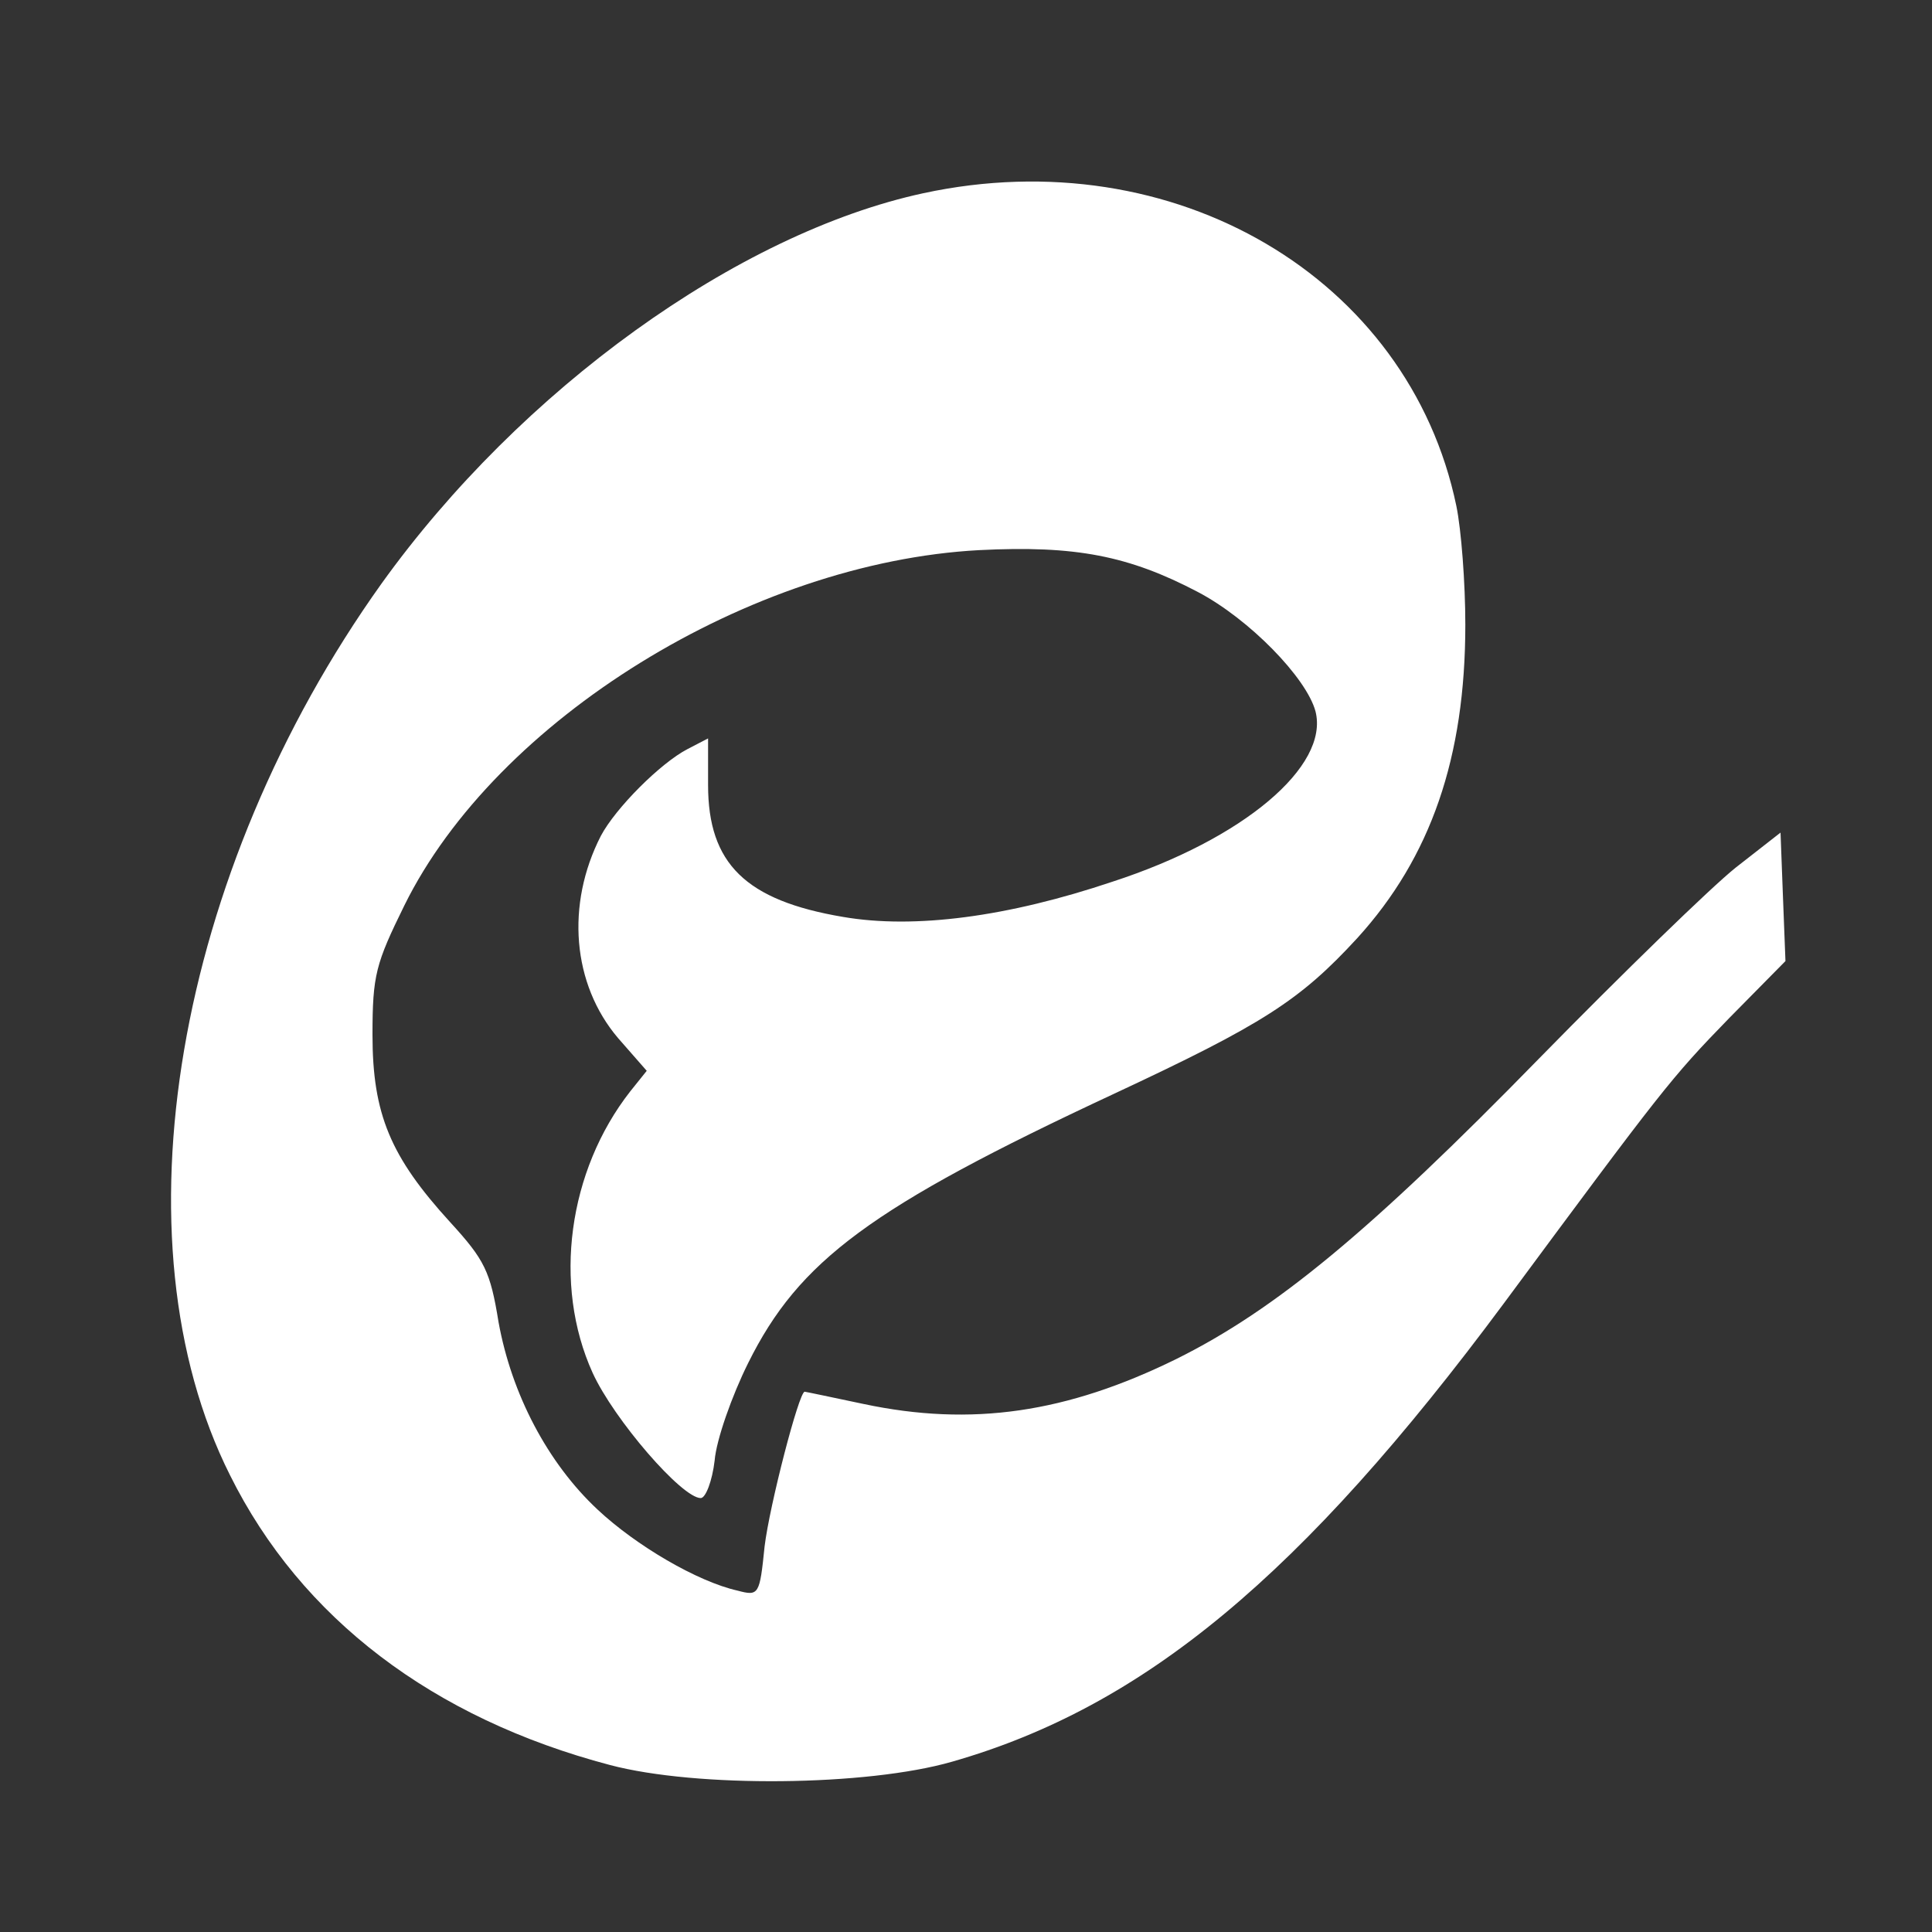 <svg width="20" height="20" viewBox="0 0 20 20" fill="none" xmlns="http://www.w3.org/2000/svg">
<rect x="0" y="0" width="20" height="20" fill="#333333" stroke="none"/>
<path d="M9.559 2C7.635 2.415 5.39 4.034 3.949 6.042C1.813 9.034 1.161 12.839 2.381 15.271C3.118 16.754 4.483 17.788 6.313 18.271C7.212 18.509 8.974 18.491 9.856 18.237C11.839 17.669 13.474 16.314 15.568 13.492C17.212 11.271 17.296 11.161 17.898 10.542L18.483 9.949L18.457 9.28L18.432 8.619L17.966 8.983C17.712 9.186 16.796 10.076 15.932 10.958C14.186 12.746 13.203 13.559 12.178 14.068C11.042 14.627 10.059 14.771 8.94 14.534C8.618 14.466 8.339 14.407 8.33 14.407C8.271 14.407 7.966 15.585 7.915 16.009C7.864 16.509 7.856 16.525 7.635 16.466C7.22 16.373 6.584 16 6.186 15.627C5.669 15.144 5.296 14.432 5.161 13.687C5.076 13.161 5.017 13.042 4.661 12.653C4.042 11.975 3.856 11.534 3.856 10.712C3.856 10.093 3.89 9.975 4.186 9.373C5.135 7.449 7.771 5.822 10.135 5.695C11.135 5.644 11.686 5.754 12.398 6.127C12.932 6.407 13.525 7.017 13.618 7.364C13.762 7.932 12.873 8.686 11.517 9.127C10.432 9.492 9.466 9.619 8.728 9.492C7.72 9.322 7.33 8.941 7.33 8.127V7.644L7.118 7.754C6.839 7.898 6.373 8.364 6.22 8.653C5.856 9.364 5.923 10.187 6.398 10.746L6.695 11.085L6.525 11.297C5.881 12.119 5.72 13.297 6.135 14.212C6.356 14.695 7.059 15.508 7.254 15.508C7.305 15.508 7.373 15.331 7.398 15.119C7.415 14.907 7.576 14.449 7.745 14.11C8.271 13.051 9.008 12.5 11.534 11.322C13.076 10.602 13.457 10.356 14.05 9.712C14.813 8.873 15.169 7.839 15.169 6.466C15.169 6.034 15.127 5.483 15.076 5.237C14.584 2.873 12.152 1.441 9.559 2L9.559 2Z" fill="white"/>
</svg>
